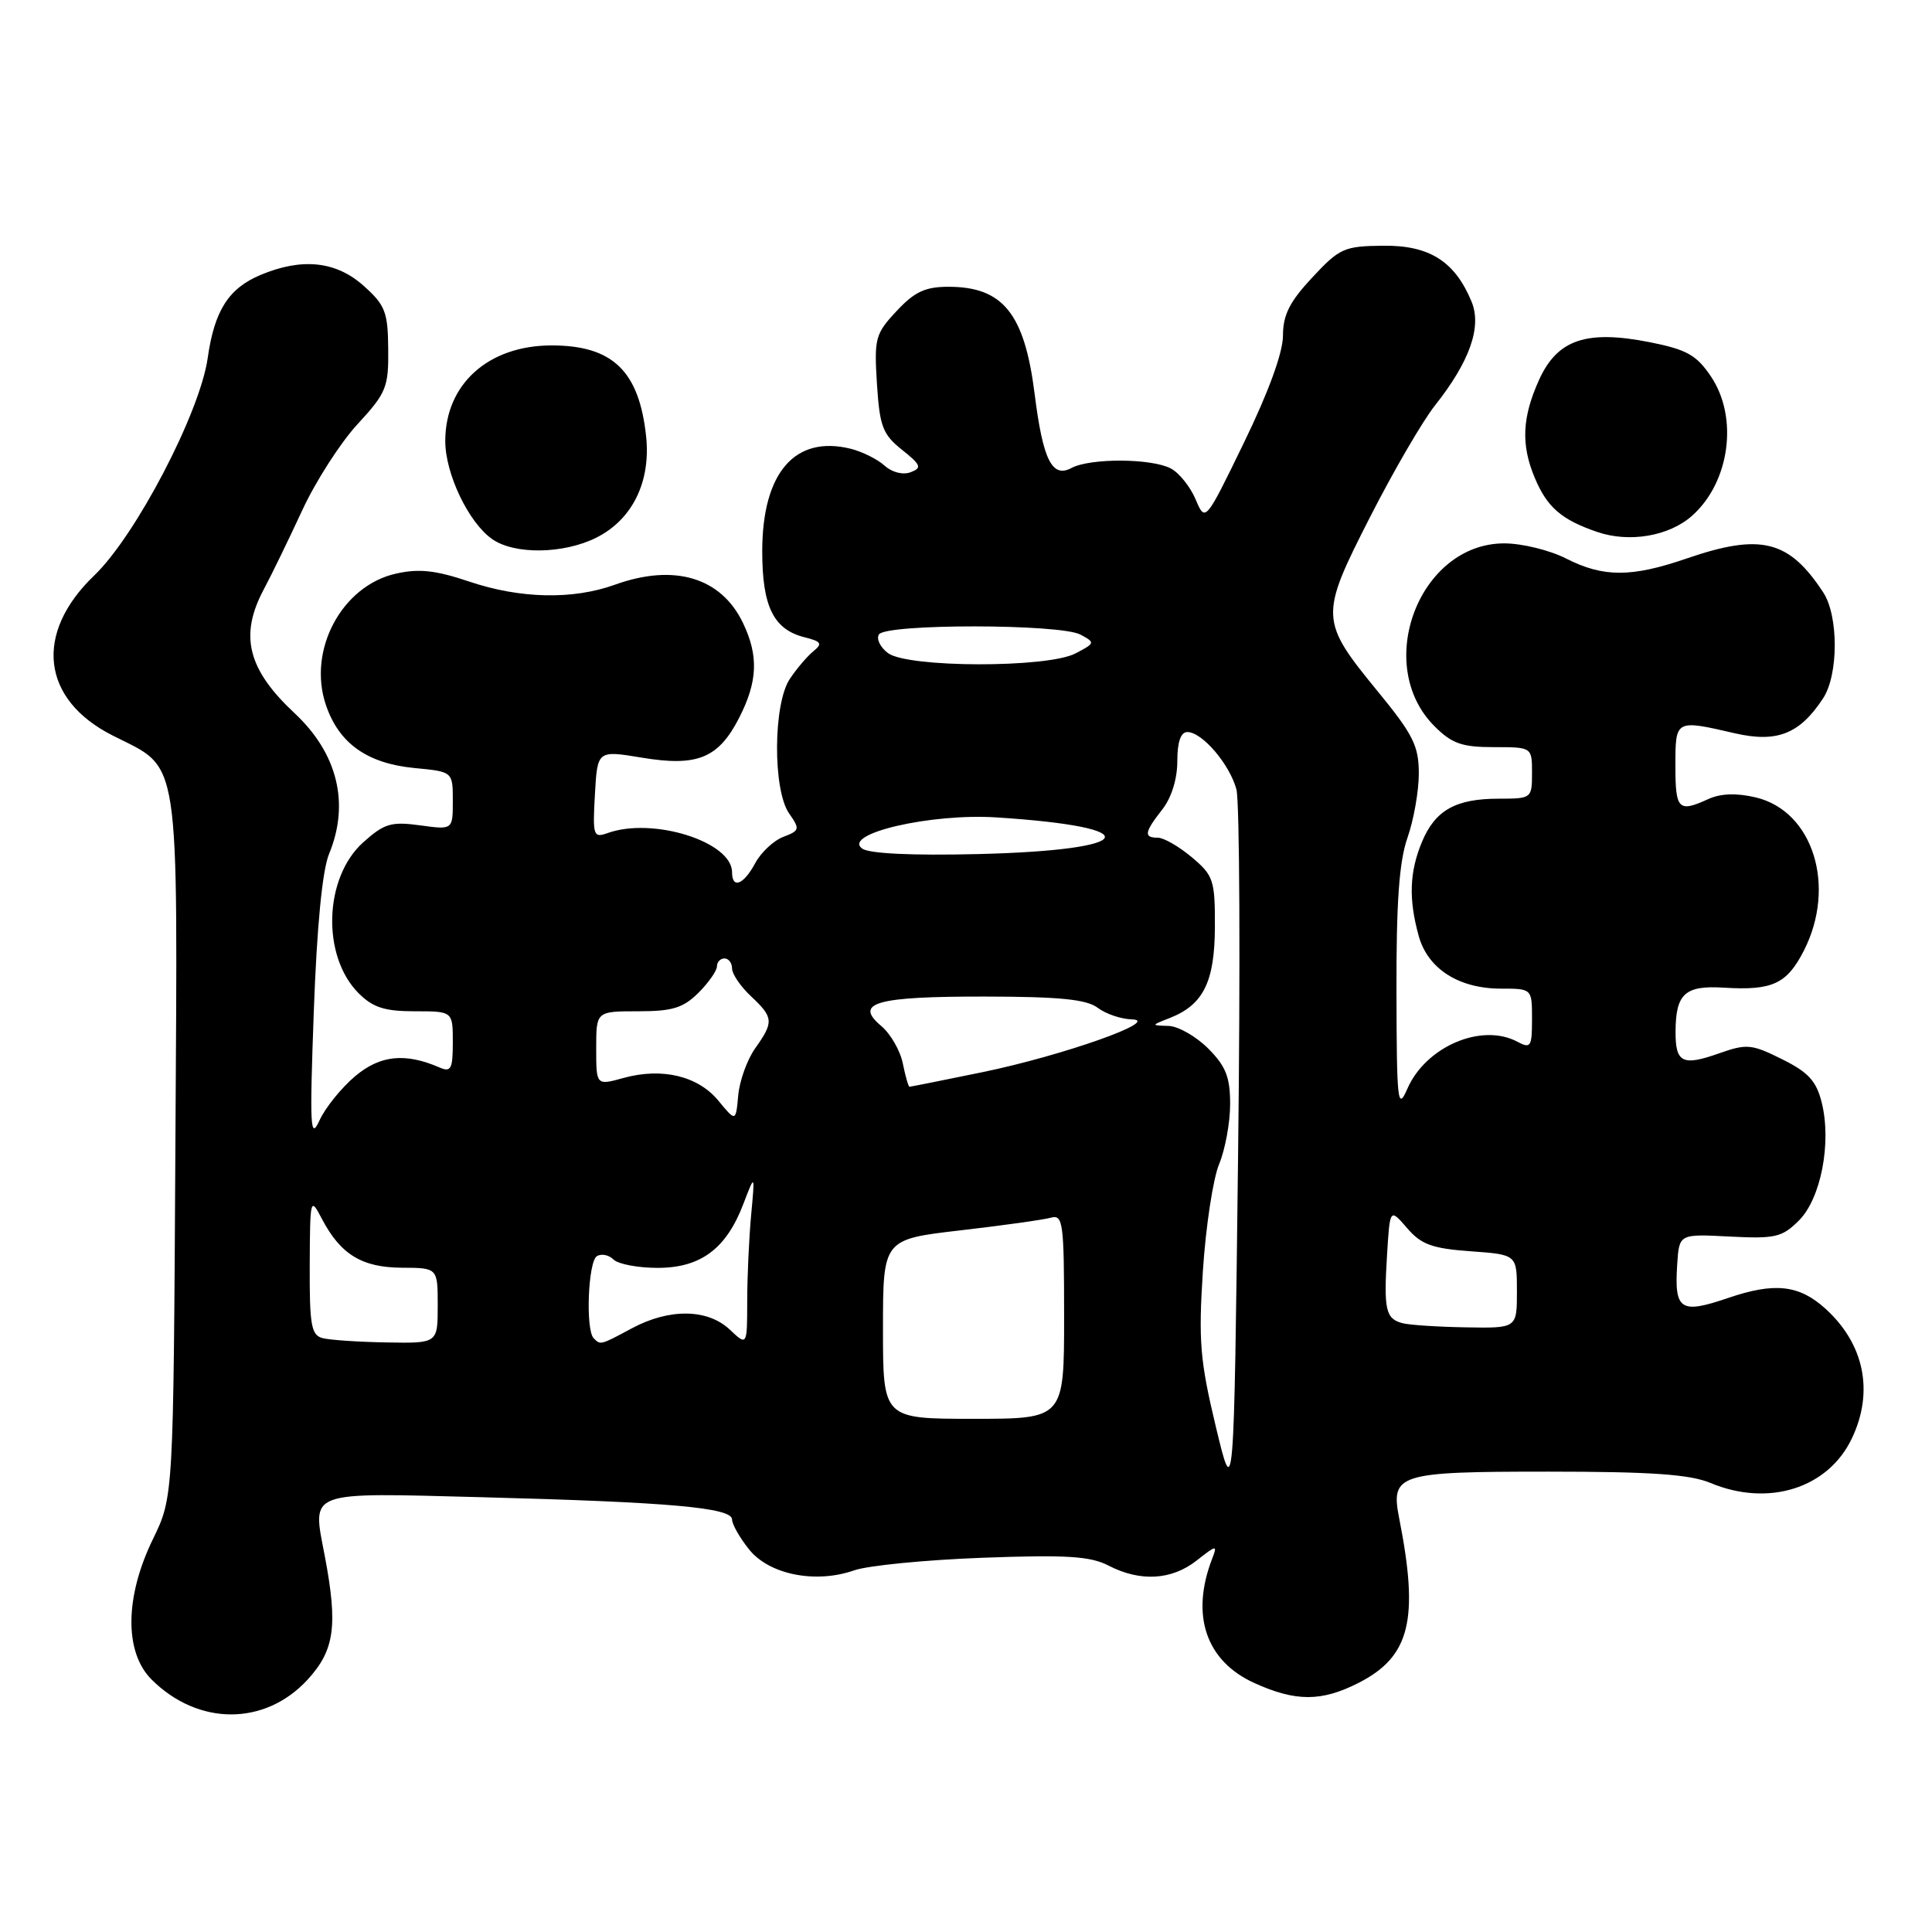 <?xml version="1.0" encoding="UTF-8" standalone="no"?>
<!DOCTYPE svg PUBLIC "-//W3C//DTD SVG 1.1//EN" "http://www.w3.org/Graphics/SVG/1.1/DTD/svg11.dtd" >
<svg xmlns="http://www.w3.org/2000/svg" xmlns:xlink="http://www.w3.org/1999/xlink" version="1.1" viewBox="0 0 256 256">
 <g >
 <path fill="currentColor"
d=" M 40.75 222.57 C 44.34 218.66 44.79 215.43 43.03 206.15 C 41.37 197.43 40.41 197.78 63.88 198.39 C 88.75 199.04 97.00 199.77 97.00 201.34 C 97.01 201.98 98.02 203.77 99.26 205.31 C 101.93 208.65 108.08 209.87 113.18 208.08 C 115.01 207.44 122.67 206.69 130.21 206.41 C 141.34 206.00 144.49 206.20 146.91 207.46 C 151.10 209.62 155.25 209.38 158.56 206.78 C 161.21 204.69 161.34 204.68 160.62 206.53 C 157.73 214.02 159.78 220.09 166.21 223.01 C 171.70 225.50 175.11 225.49 180.02 222.99 C 186.84 219.51 188.05 214.63 185.41 201.24 C 184.24 195.29 185.16 195.00 205.15 195.00 C 218.81 195.00 223.92 195.36 226.65 196.50 C 234.33 199.71 242.25 197.21 245.39 190.58 C 248.33 184.39 247.03 178.06 241.85 173.38 C 238.38 170.25 235.14 169.89 229.01 171.98 C 222.65 174.15 221.84 173.62 222.24 167.50 C 222.50 163.50 222.50 163.50 229.20 163.85 C 235.23 164.16 236.14 163.95 238.37 161.72 C 241.28 158.81 242.71 151.44 241.39 146.10 C 240.68 143.24 239.62 142.08 236.13 140.35 C 232.10 138.34 231.45 138.28 227.77 139.58 C 222.93 141.29 222.00 140.82 222.02 136.69 C 222.04 131.67 223.27 130.55 228.41 130.87 C 234.86 131.27 236.76 130.38 239.02 125.97 C 243.37 117.43 240.24 107.46 232.64 105.66 C 230.09 105.06 228.01 105.13 226.36 105.88 C 222.40 107.69 222.00 107.29 222.00 101.50 C 222.00 95.32 221.97 95.34 229.86 97.16 C 235.47 98.45 238.47 97.26 241.57 92.53 C 243.62 89.41 243.63 81.61 241.59 78.50 C 237.04 71.55 233.31 70.63 223.50 74.00 C 216.17 76.52 212.45 76.52 207.50 74.00 C 205.34 72.90 201.66 72.00 199.32 72.00 C 188.06 72.00 181.92 88.08 190.08 96.23 C 192.38 98.53 193.71 99.00 197.92 99.00 C 203.00 99.00 203.00 99.00 203.00 102.42 C 203.00 105.79 202.94 105.83 198.59 105.83 C 192.88 105.83 190.17 107.36 188.42 111.55 C 186.76 115.52 186.63 119.14 187.99 124.03 C 189.20 128.38 193.30 131.00 198.90 131.00 C 203.00 131.00 203.00 131.00 203.00 135.04 C 203.00 138.71 202.83 138.98 201.07 138.04 C 196.33 135.50 188.92 138.67 186.48 144.27 C 185.20 147.22 185.07 146.11 185.04 131.38 C 185.01 119.52 185.40 114.13 186.50 111.00 C 187.32 108.66 188.00 104.84 188.00 102.50 C 188.00 98.85 187.25 97.34 182.63 91.70 C 174.86 82.22 174.83 81.68 181.51 68.57 C 184.61 62.48 188.49 55.81 190.13 53.74 C 194.75 47.91 196.37 43.31 194.99 39.97 C 192.78 34.63 189.41 32.49 183.29 32.56 C 178.11 32.61 177.50 32.88 173.88 36.77 C 170.88 39.98 170.00 41.73 170.00 44.47 C 170.00 46.71 168.09 51.95 164.85 58.61 C 159.71 69.20 159.71 69.20 158.43 66.18 C 157.73 64.52 156.26 62.67 155.15 62.08 C 152.60 60.72 144.47 60.68 141.98 62.01 C 139.40 63.39 138.19 60.94 137.09 52.16 C 135.75 41.55 132.90 38.00 125.68 38.00 C 122.60 38.00 121.18 38.66 118.80 41.22 C 115.98 44.23 115.82 44.83 116.20 50.86 C 116.56 56.50 116.96 57.56 119.51 59.59 C 122.04 61.61 122.19 61.99 120.67 62.57 C 119.66 62.96 118.21 62.60 117.21 61.70 C 116.27 60.85 114.26 59.85 112.75 59.47 C 105.34 57.62 101.01 62.62 101.00 73.03 C 101.00 80.37 102.49 83.40 106.60 84.44 C 108.84 85.00 109.02 85.28 107.77 86.30 C 106.96 86.96 105.55 88.61 104.65 89.97 C 102.44 93.28 102.39 104.68 104.56 107.78 C 106.02 109.87 105.97 110.06 103.79 110.89 C 102.51 111.38 100.83 112.95 100.06 114.39 C 98.53 117.24 97.00 117.83 97.00 115.57 C 97.00 111.53 86.48 108.23 80.50 110.39 C 78.62 111.06 78.52 110.74 78.83 105.26 C 79.16 99.42 79.16 99.42 85.03 100.39 C 92.42 101.62 95.21 100.47 97.96 95.08 C 100.39 90.31 100.53 86.93 98.48 82.61 C 95.60 76.52 89.37 74.64 81.50 77.47 C 75.91 79.49 68.94 79.34 62.17 77.06 C 57.72 75.56 55.51 75.32 52.46 76.01 C 45.28 77.62 40.73 86.16 43.18 93.40 C 44.90 98.50 48.64 101.16 54.93 101.77 C 60.00 102.25 60.00 102.25 60.00 106.11 C 60.00 109.96 60.00 109.96 55.65 109.36 C 51.82 108.84 50.91 109.12 48.11 111.63 C 42.91 116.32 42.61 126.70 47.52 131.61 C 49.41 133.50 50.97 134.00 54.95 134.00 C 60.00 134.00 60.00 134.00 60.00 138.11 C 60.00 141.64 59.76 142.11 58.25 141.45 C 53.68 139.47 50.37 139.81 47.05 142.61 C 45.23 144.15 43.11 146.77 42.34 148.45 C 41.11 151.14 41.02 149.44 41.58 134.00 C 41.99 122.71 42.71 115.30 43.61 113.13 C 46.36 106.46 44.73 99.82 39.03 94.50 C 32.82 88.70 31.70 84.22 34.93 78.14 C 36.00 76.14 38.30 71.39 40.06 67.59 C 41.82 63.79 45.11 58.66 47.38 56.20 C 51.19 52.07 51.50 51.32 51.44 46.23 C 51.40 41.34 51.04 40.42 48.18 37.87 C 44.53 34.60 40.03 34.13 34.55 36.42 C 30.29 38.20 28.41 41.15 27.52 47.45 C 26.49 54.69 18.00 70.97 12.48 76.26 C 4.48 83.93 5.48 92.68 14.91 97.45 C 24.01 102.07 23.54 98.96 23.24 151.88 C 22.98 198.35 22.98 198.35 20.27 203.93 C 16.53 211.59 16.46 218.92 20.08 222.54 C 26.25 228.70 35.10 228.71 40.75 222.57 Z  M 79.00 71.25 C 83.80 68.85 86.26 63.83 85.61 57.78 C 84.68 49.15 81.16 45.77 73.10 45.77 C 64.71 45.77 59.00 50.90 59.00 58.44 C 59.00 62.78 62.09 69.25 65.21 71.43 C 68.17 73.51 74.65 73.42 79.00 71.25 Z  M 224.21 68.34 C 229.21 63.89 230.37 55.34 226.72 49.90 C 224.80 47.04 223.50 46.32 218.64 45.35 C 210.21 43.68 206.37 44.98 203.94 50.32 C 201.69 55.29 201.52 58.91 203.35 63.28 C 204.99 67.21 206.87 68.85 211.62 70.48 C 215.89 71.95 221.16 71.05 224.21 68.34 Z  M 161.10 189.03 C 159.01 180.30 158.79 177.69 159.39 168.39 C 159.77 162.54 160.74 156.17 161.54 154.25 C 162.34 152.33 163.00 148.75 163.00 146.30 C 163.00 142.71 162.43 141.28 160.08 138.92 C 158.47 137.32 156.11 135.97 154.83 135.94 C 152.50 135.87 152.50 135.87 155.00 134.89 C 159.45 133.14 160.95 130.12 160.98 122.84 C 161.00 116.62 160.80 116.01 157.92 113.59 C 156.23 112.17 154.21 111.00 153.42 111.00 C 151.52 111.00 151.63 110.29 154.00 107.27 C 155.22 105.73 156.00 103.22 156.00 100.87 C 156.00 98.32 156.45 97.00 157.33 97.00 C 159.29 97.00 162.93 101.26 163.83 104.59 C 164.26 106.19 164.36 128.09 164.05 153.26 C 163.50 199.02 163.50 199.02 161.10 189.03 Z  M 117.00 176.11 C 117.00 164.22 117.00 164.22 127.25 163.03 C 132.89 162.38 138.29 161.62 139.25 161.35 C 140.85 160.91 141.00 161.99 141.00 174.43 C 141.00 188.00 141.00 188.00 129.00 188.00 C 117.00 188.00 117.00 188.00 117.00 176.11 Z  M 42.75 177.31 C 41.24 176.92 41.01 175.60 41.04 167.68 C 41.08 158.71 41.12 158.57 42.65 161.50 C 45.13 166.23 47.96 167.95 53.25 167.98 C 58.00 168.00 58.00 168.00 58.00 173.00 C 58.00 178.00 58.00 178.00 51.25 177.88 C 47.54 177.82 43.71 177.56 42.75 177.31 Z  M 78.67 177.33 C 77.57 176.23 77.92 167.17 79.09 166.45 C 79.69 166.08 80.68 166.28 81.29 166.89 C 81.90 167.50 84.53 168.00 87.14 168.00 C 92.85 168.00 96.25 165.46 98.51 159.50 C 100.04 155.50 100.04 155.50 99.53 161.00 C 99.25 164.03 99.01 169.17 99.01 172.42 C 99.00 178.35 99.00 178.35 96.69 176.17 C 93.75 173.41 88.69 173.35 83.74 176.00 C 79.53 178.26 79.58 178.24 78.67 177.33 Z  M 185.84 175.33 C 183.61 174.74 183.34 173.58 183.79 166.29 C 184.17 160.09 184.17 160.09 186.44 162.72 C 188.31 164.90 189.75 165.43 194.85 165.80 C 201.00 166.24 201.00 166.24 201.00 171.12 C 201.00 176.00 201.00 176.00 194.25 175.88 C 190.54 175.82 186.75 175.57 185.84 175.33 Z  M 95.20 145.86 C 92.50 142.57 87.74 141.43 82.64 142.83 C 79.00 143.84 79.00 143.84 79.00 138.92 C 79.00 134.00 79.00 134.00 84.55 134.00 C 89.10 134.00 90.53 133.56 92.55 131.55 C 93.90 130.20 95.00 128.62 95.00 128.05 C 95.00 127.47 95.45 127.00 96.00 127.00 C 96.55 127.00 97.00 127.60 97.00 128.33 C 97.00 129.05 98.12 130.71 99.50 132.00 C 102.51 134.82 102.55 135.41 100.07 138.90 C 99.01 140.39 98.00 143.19 97.82 145.13 C 97.50 148.65 97.50 148.65 95.20 145.86 Z  M 119.63 140.92 C 119.29 139.22 118.00 136.98 116.76 135.94 C 113.10 132.87 116.07 132.03 130.50 132.05 C 140.36 132.06 143.97 132.42 145.44 133.53 C 146.51 134.34 148.53 135.03 149.94 135.07 C 154.09 135.18 140.84 139.87 130.17 142.07 C 125.01 143.13 120.66 144.00 120.51 144.00 C 120.37 144.00 119.97 142.61 119.63 140.92 Z  M 114.24 112.44 C 111.58 110.48 123.33 107.75 132.02 108.31 C 152.33 109.61 150.79 112.66 129.56 113.17 C 120.83 113.38 115.15 113.11 114.24 112.44 Z  M 117.65 86.53 C 116.63 85.76 116.10 84.65 116.46 84.07 C 117.34 82.63 140.49 82.65 143.17 84.09 C 145.14 85.15 145.12 85.22 142.49 86.59 C 138.75 88.53 120.23 88.49 117.65 86.53 Z "/>
</g>
</svg>
